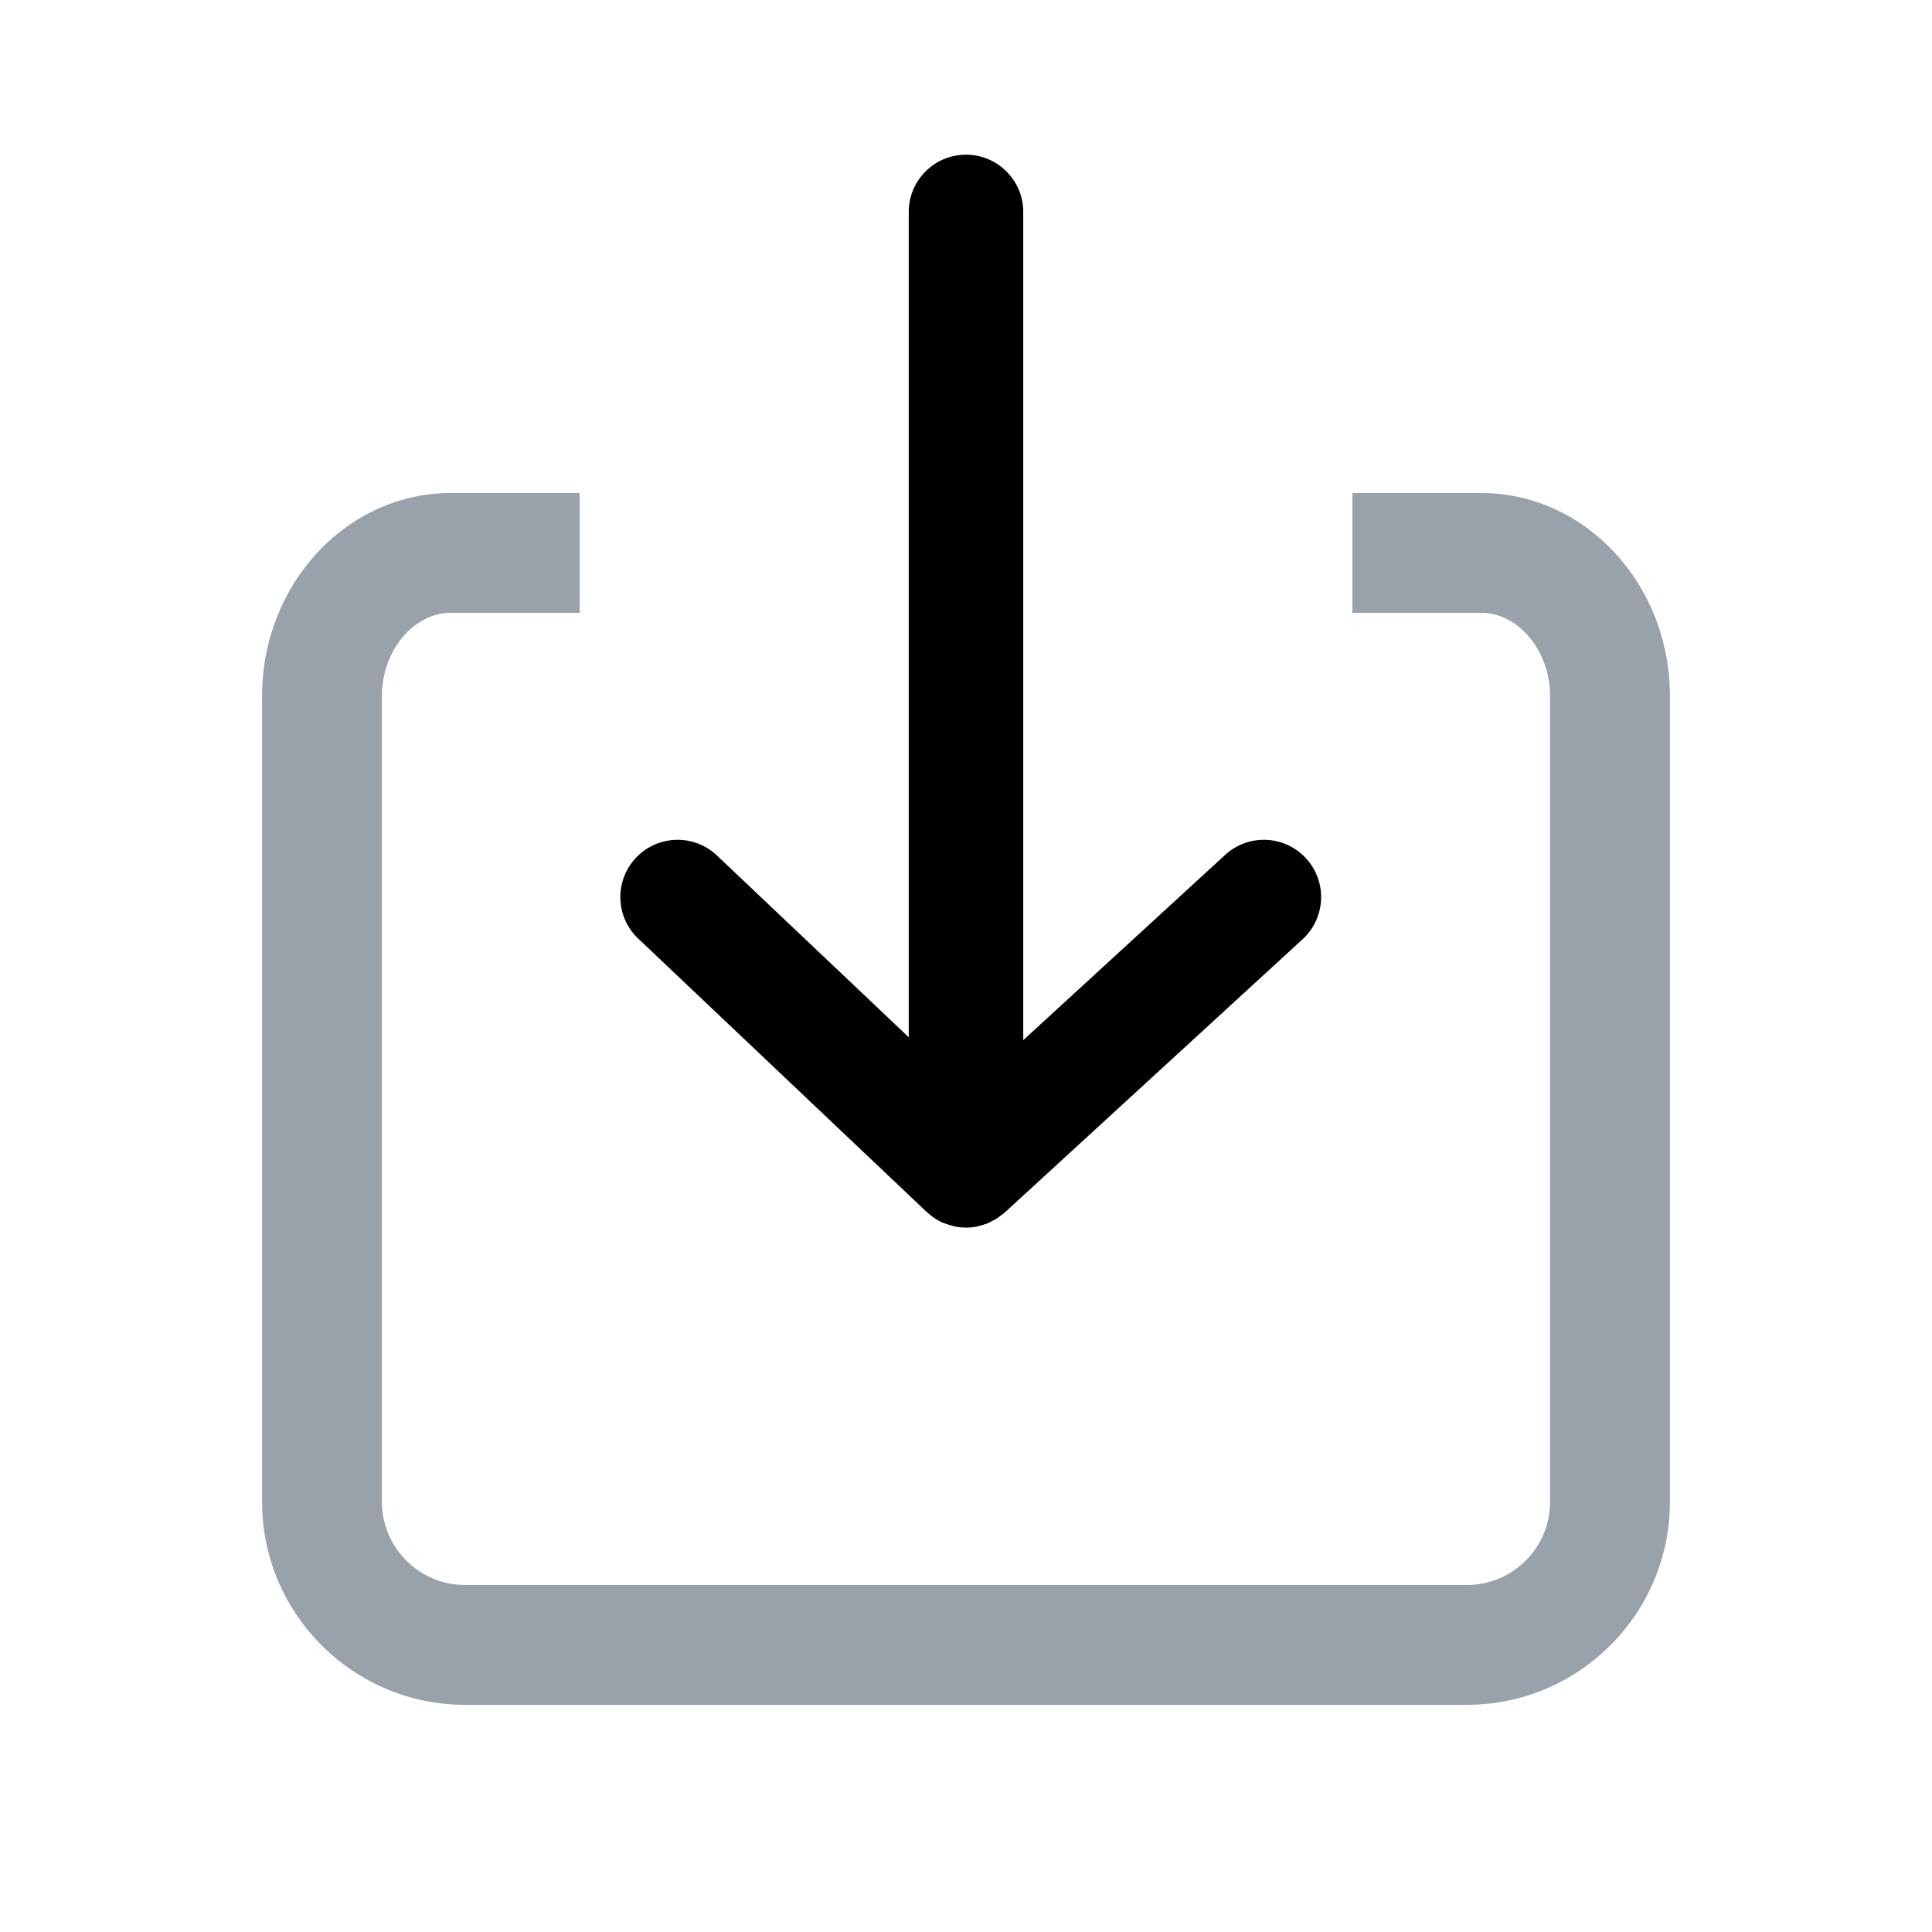   <svg
            style="
              transform: translateY(3px);
              margin-right: 3px;
            "
            t="1710534411941"
            class="icon"
            viewBox="0 0 1024 1024"
            version="1.1"
            xmlns="http://www.w3.org/2000/svg"
            p-id="4206"
            width="16"
            height="16"
          >
            <path
              d="M777.482 903.6H246.517c-59.331 0-107.611-48.272-107.611-107.611V368.906c0-59.331 44.866-107.611 100.026-107.611h68.267v63.509h-68.267c-19.79 0-36.508 20.192-36.508 44.094V795.989c0 24.31 19.782 44.093 44.093 44.093H777.483c24.31 0 44.093-19.782 44.093-44.093V368.906c0-23.901-16.718-44.093-36.508-44.093h-68.267v-63.51h68.267c55.152 0 100.026 48.272 100.026 107.611v427.091c0 59.324-48.279 107.596-107.611 107.596z"
              fill="#99a2aa"
              p-id="4207"
            ></path>
            <path
              d="M692.239 454.951c-11.325-12.349-30.523-13.175-42.864-1.843l-107.035 98.197V112.338c0-16.756-13.585-30.341-30.34-30.341s-30.34 13.585-30.34 30.341v437.437l-101.649-96.331c-12.16-11.531-31.373-11.007-42.887 1.152-11.53 12.166-11.006 31.365 1.153 42.886L491.133 642.336c0.144 0.137 0.311 0.22 0.455 0.356 1.259 1.153 2.603 2.23 4.058 3.164 0.068 0.045 0.129 0.107 0.197 0.144 1.252 0.789 2.572 1.487 3.945 2.094 0.175 0.075 0.356 0.098 0.523 0.166 1.321 0.555 2.671 0.941 4.044 1.297 0.585 0.151 1.146 0.38 1.729 0.493a30.315 30.315 0 0 0 5.902 0.608c1.934 0 3.861-0.206 5.764-0.57 0.675-0.129 1.328-0.387 1.995-0.561 1.206-0.32 2.405-0.629 3.566-1.092 0.766-0.304 1.478-0.729 2.214-1.101 1.024-0.515 2.041-1.015 3.011-1.646 0.706-0.462 1.358-1.017 2.033-1.539 0.637-0.501 1.335-0.911 1.941-1.465l157.878-144.853c12.349-11.333 13.184-30.531 1.851-42.88z"
              p-id="4208"
            ></path>
          </svg>